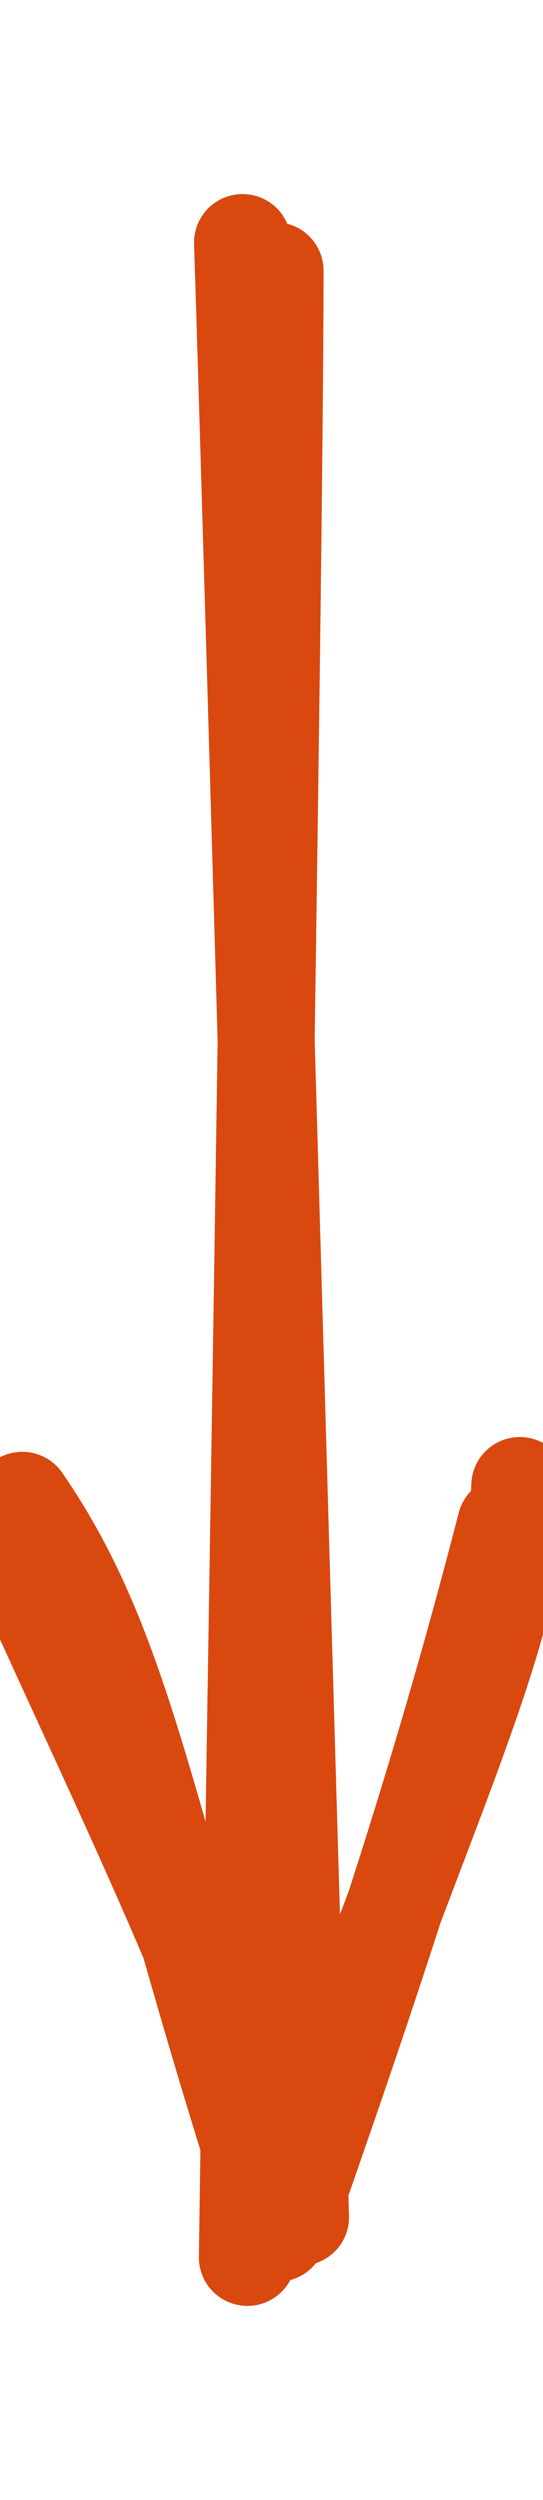 <svg version="1.1" xmlns="http://www.w3.org/2000/svg" viewBox="0 0 22.385 103.058" width="22.385" height="103.058">
  <!-- svg-source:excalidraw -->
  <!-- payload-type:application/vnd.excalidraw+json --><!-- payload-version:2 --><!-- payload-start -->eyJ2ZXJzaW9uIjoiMSIsImVuY29kaW5nIjoiYnN0cmluZyIsImNvbXByZXNzZWQiOnRydWUsImVuY29kZWQiOiJ4nHVTSW+cMFx1MDAxNL7zK1x1MDAxMLlGhGXYcsvSQ3uIXCKNqlx1MDAxY6pcdTAwMWNcdTAwMWP8XHUwMDA2XHUwMDFjjI1sk8kkmv9e20MwoVNcdTAwMWbA/t72ve3T8/1AXHUwMDFkXHUwMDA2XGKu/Vx1MDAwMN5rRFx0XHUwMDE2aFx1MDAxZlxcXHUwMDFh/FxyhCScaVFi35KPoraarVKDvL66QsNcdTAwMTA2RL1w3oU1709mQKFcdTAwMDempFb8o9++/2m/i0BIXGJ+imFhXHUwMDE3Jy3yNfrAmY1cdTAwMTknSVx1MDAxNWV5XFxcdTAwMTWzXHUwMDA2kfc6llx1MDAwMqzFO0QlOImBgkd+U7CH5vBr+1xuXHUwMDFm0Kvs6XfVubA7QulWXHUwMDFk6CkjVLejXHUwMDAwJ5VK8Fx1MDAwZZ5cYlatlm9W+Gwnua6Ys1x1MDAxMnxsWlx1MDAwNtIkXHUwMDFmzyhcdTAwMWZQTdTBYFE0o4g11odD3vWrLMuwjJNsXHUwMDA2jVmSV2FUpUW2onHHKVx1MDAxN4bGXHUwMDA1rjZltHNEXlDdNZpccsOzjlx1MDAxMojJXHUwMDAxXHTdXHUwMDFip7efXHUwMDEyjML4e4BcdTAwMTZI0ypDKFxuizKLs3zBSYItepxUSVSkReRSNTGHn9g2/3lZXHUwMDE2hqeyfE2Dm4dkQo6OvdH/sZgj52pcdTAwMWMwOrU8zqs0TeM031S5I0BcdOu0kI2UOozX3ZkpkVxuXHR1S1x1MDAxOCasWZtcdTAwMDDD/5FQJNVcdTAwMWTve6I0jUdOmFprWL83ZsZbQPiM56VsvVxmg/HodsdcdTAwMWN3892w2Md8f748r73qqjmLfjpzb/k/epPDQO/3Vulyz23T/SV4Sz7gW1bBXHUwMDFigf3tv1x1MDAxM3exsyfwpt6alVx1MDAwMztcdTAwMDNH7/hcdTAwMTc2lVx1MDAxZp4ifQ==<!-- payload-end -->
  <defs>
    <style class="style-fonts">
      @font-face {
        font-family: "Virgil";
        src: url("https://unpkg.com/@excalidraw/excalidraw@0.15.3/dist/excalidraw-assets/Virgil.woff2");
      }
      @font-face {
        font-family: "Cascadia";
        src: url("https://unpkg.com/@excalidraw/excalidraw@0.15.3/dist/excalidraw-assets/Cascadia.woff2");
      }
    </style>
  </defs>
  <rect x="0" y="0" width="22.385" height="103.058" fill="#ffffff"/><g stroke-linecap="round"><g transform="translate(11.099 11.39) rotate(0 0.055 40.393)"><path d="M0.24 -0.23 C0.23 13.34, -0.72 68.21, -0.9 81.67 M-1.1 -1.39 C-0.67 11.82, 0.85 66.16, 1.29 80.01" stroke="#d9480f" stroke-width="4" fill="none"/></g><g transform="translate(11.099 11.39) rotate(0 0.055 40.393)"><path d="M-10.18 50.46 C-5.72 56.92, -5.08 64.03, 0.35 80.67 M-10.76 52.08 C-6.59 61.44, -2.58 69.33, 0.95 79.68" stroke="#d9480f" stroke-width="4" fill="none"/></g><g transform="translate(11.099 11.39) rotate(0 0.055 40.393)"><path d="M10.33 49.85 C10.08 56.5, 6 63.74, 0.35 80.67 M9.75 51.47 C7.25 61.17, 4.6 69.26, 0.95 79.68" stroke="#d9480f" stroke-width="4" fill="none"/></g></g><mask/></svg>
